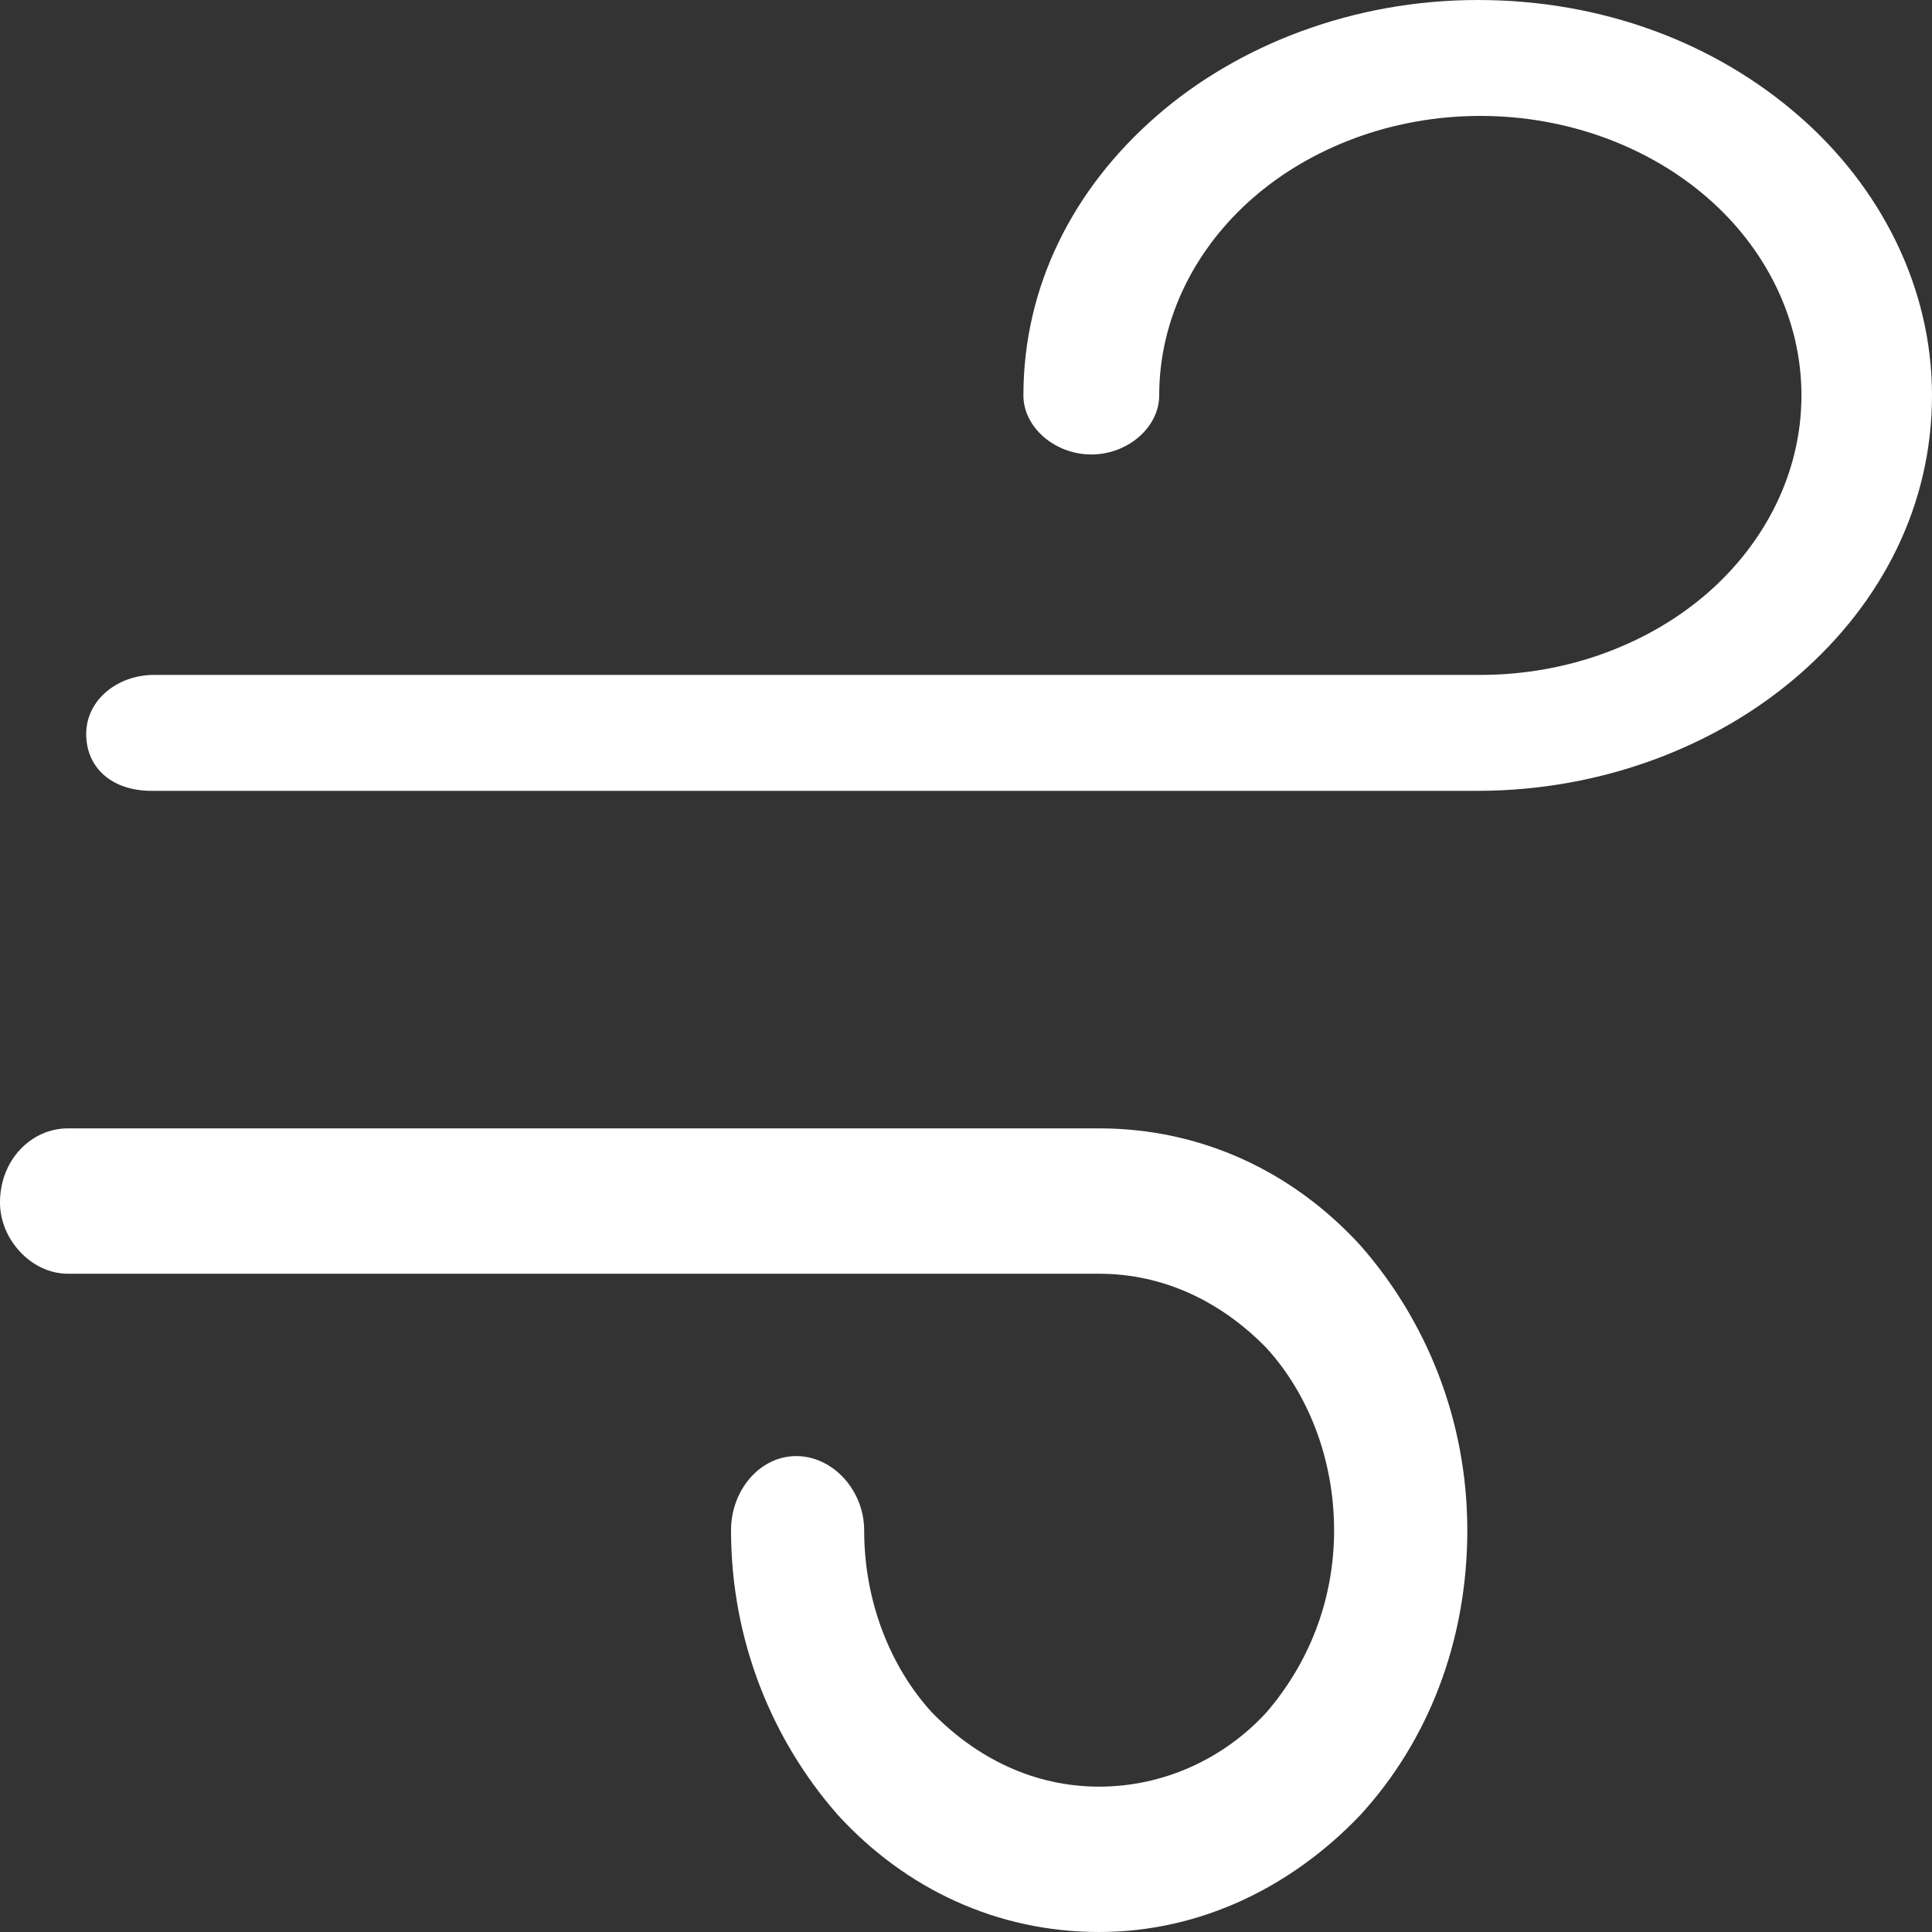 <svg width="21" height="21" viewBox="0 0 21 21" fill="none" xmlns="http://www.w3.org/2000/svg">
<rect x="0" y="0" width="21" height="21" fill="#333333" stroke="none"/>
<path fill-rule="evenodd" clip-rule="evenodd" d="M14.785 13.535C14.047 12.73 13.054 12.265 11.947 12.265C11.919 12.265 11.89 12.265 11.89 12.265H0.738C0.341 12.265 0 12.606 0 13.071C0 13.473 0.341 13.845 0.738 13.845H11.89C11.919 13.845 11.919 13.845 11.947 13.845C12.657 13.845 13.281 14.155 13.764 14.65C14.218 15.146 14.501 15.858 14.501 16.633C14.501 17.407 14.218 18.088 13.764 18.615C13.309 19.11 12.657 19.42 11.947 19.42C11.238 19.42 10.614 19.11 10.131 18.615C9.677 18.119 9.393 17.407 9.393 16.633C9.393 16.199 9.053 15.827 8.655 15.827C8.258 15.827 7.946 16.199 7.946 16.633C7.946 17.841 8.4 18.925 9.109 19.73C9.847 20.535 10.841 21 11.947 21C13.054 21 14.047 20.504 14.785 19.73C15.523 18.925 15.949 17.841 15.949 16.633C15.949 15.425 15.495 14.341 14.785 13.535Z" fill="white"/>
<path fill-rule="evenodd" clip-rule="evenodd" d="M19.553 1.26C18.645 0.469 17.424 0 16.062 0C14.7 0 13.451 0.494 12.572 1.26C11.664 2.05 11.124 3.112 11.124 4.298C11.124 4.644 11.465 4.94 11.862 4.94C12.259 4.94 12.6 4.644 12.6 4.298C12.6 3.458 12.997 2.692 13.622 2.149C14.246 1.606 15.126 1.26 16.091 1.26C17.055 1.26 17.935 1.606 18.559 2.149C19.184 2.692 19.581 3.458 19.581 4.298C19.581 5.138 19.184 5.903 18.559 6.447C17.935 6.99 17.055 7.336 16.091 7.336C16.062 7.336 16.034 7.336 16.034 7.336H1.674C1.277 7.336 0.937 7.608 0.937 7.978C0.937 8.349 1.22 8.596 1.646 8.596H16.005C16.034 8.596 16.034 8.596 16.062 8.596C17.424 8.596 18.673 8.102 19.553 7.336C20.461 6.546 21 5.484 21 4.298C21 3.112 20.433 2.025 19.553 1.26Z" fill="white"/>
</svg>
